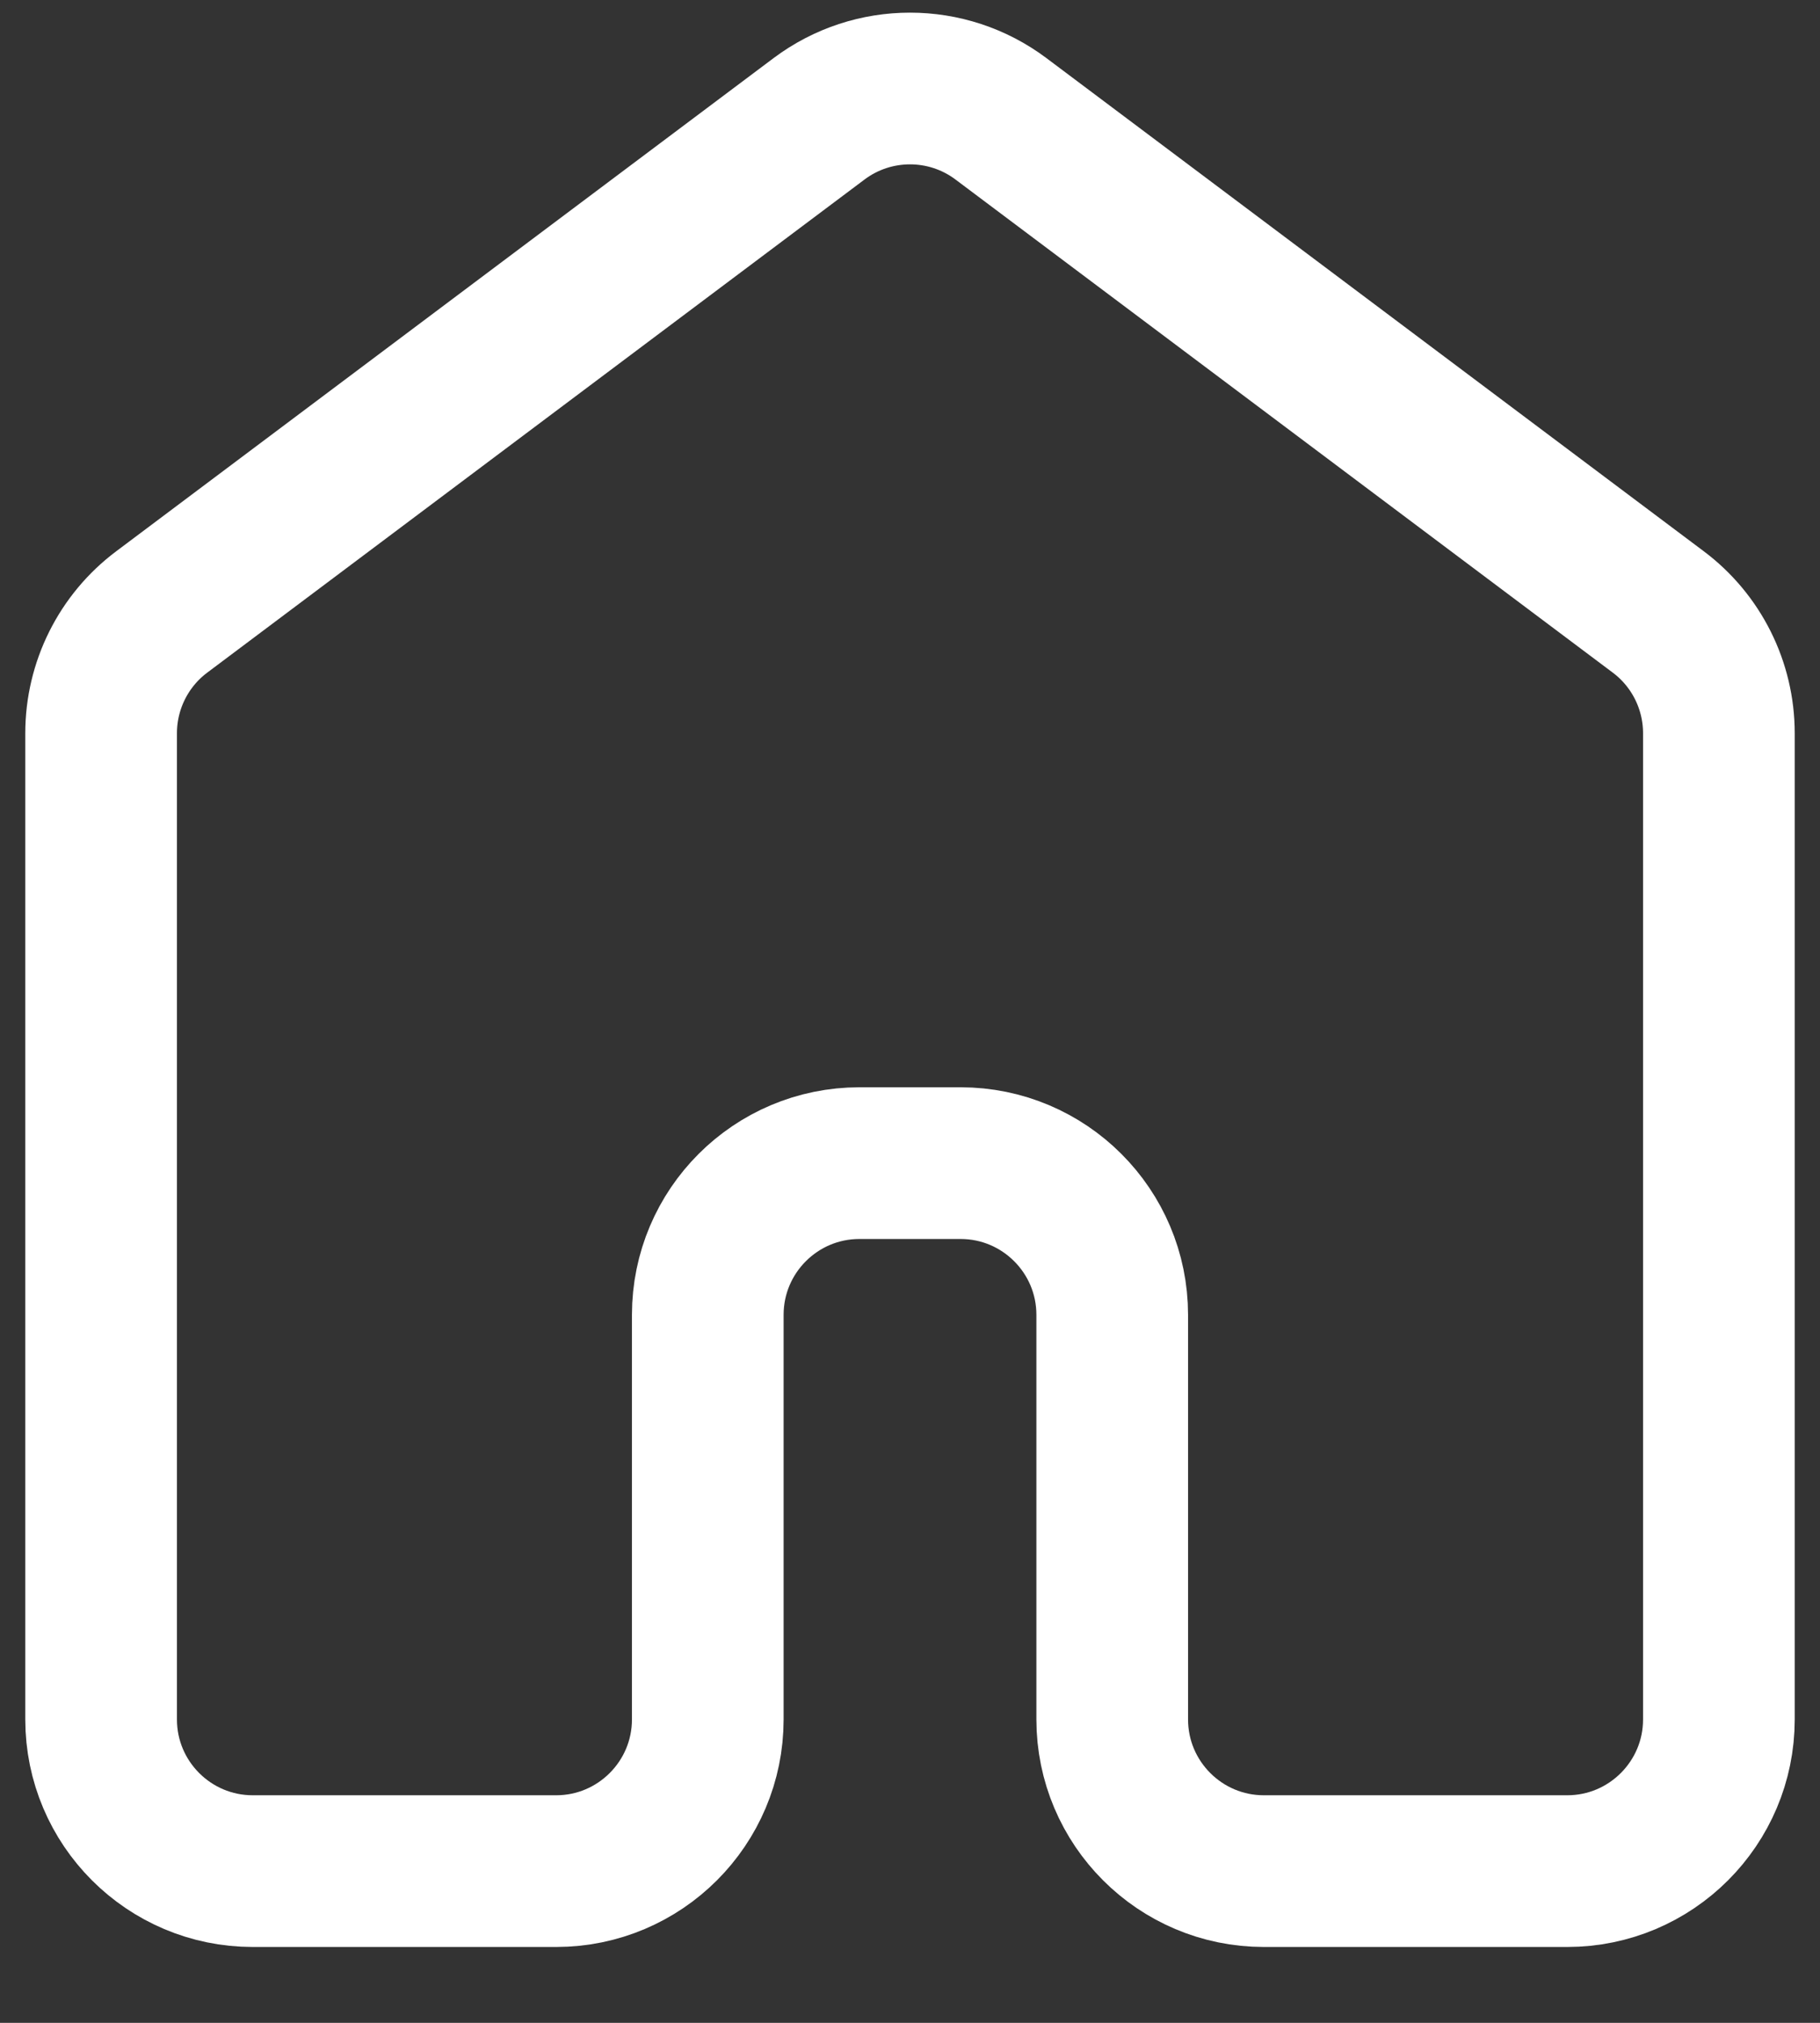 <svg width="18" height="20" viewBox="0 0 18 20" fill="none" xmlns="http://www.w3.org/2000/svg">
<rect x="0" y="0" width="18" height="20" fill="#333333" stroke="none"/>
<path d="M2.5 18.5C1.672 18.5 1 17.828 1 17V7.25C1 6.778 1.222 6.333 1.6 6.05L8.1 1.175C8.633 0.775 9.367 0.775 9.9 1.175L16.4 6.05C16.778 6.333 17 6.778 17 7.25V17C17 17.828 16.328 18.5 15.5 18.5H12.5C11.672 18.5 11 17.828 11 17V13C11 12.172 10.328 11.5 9.5 11.5H8.5C7.672 11.5 7 12.172 7 13V17C7 17.828 6.328 18.5 5.5 18.5H2.5Z" stroke="white" stroke-width="1.5"/>
</svg>
